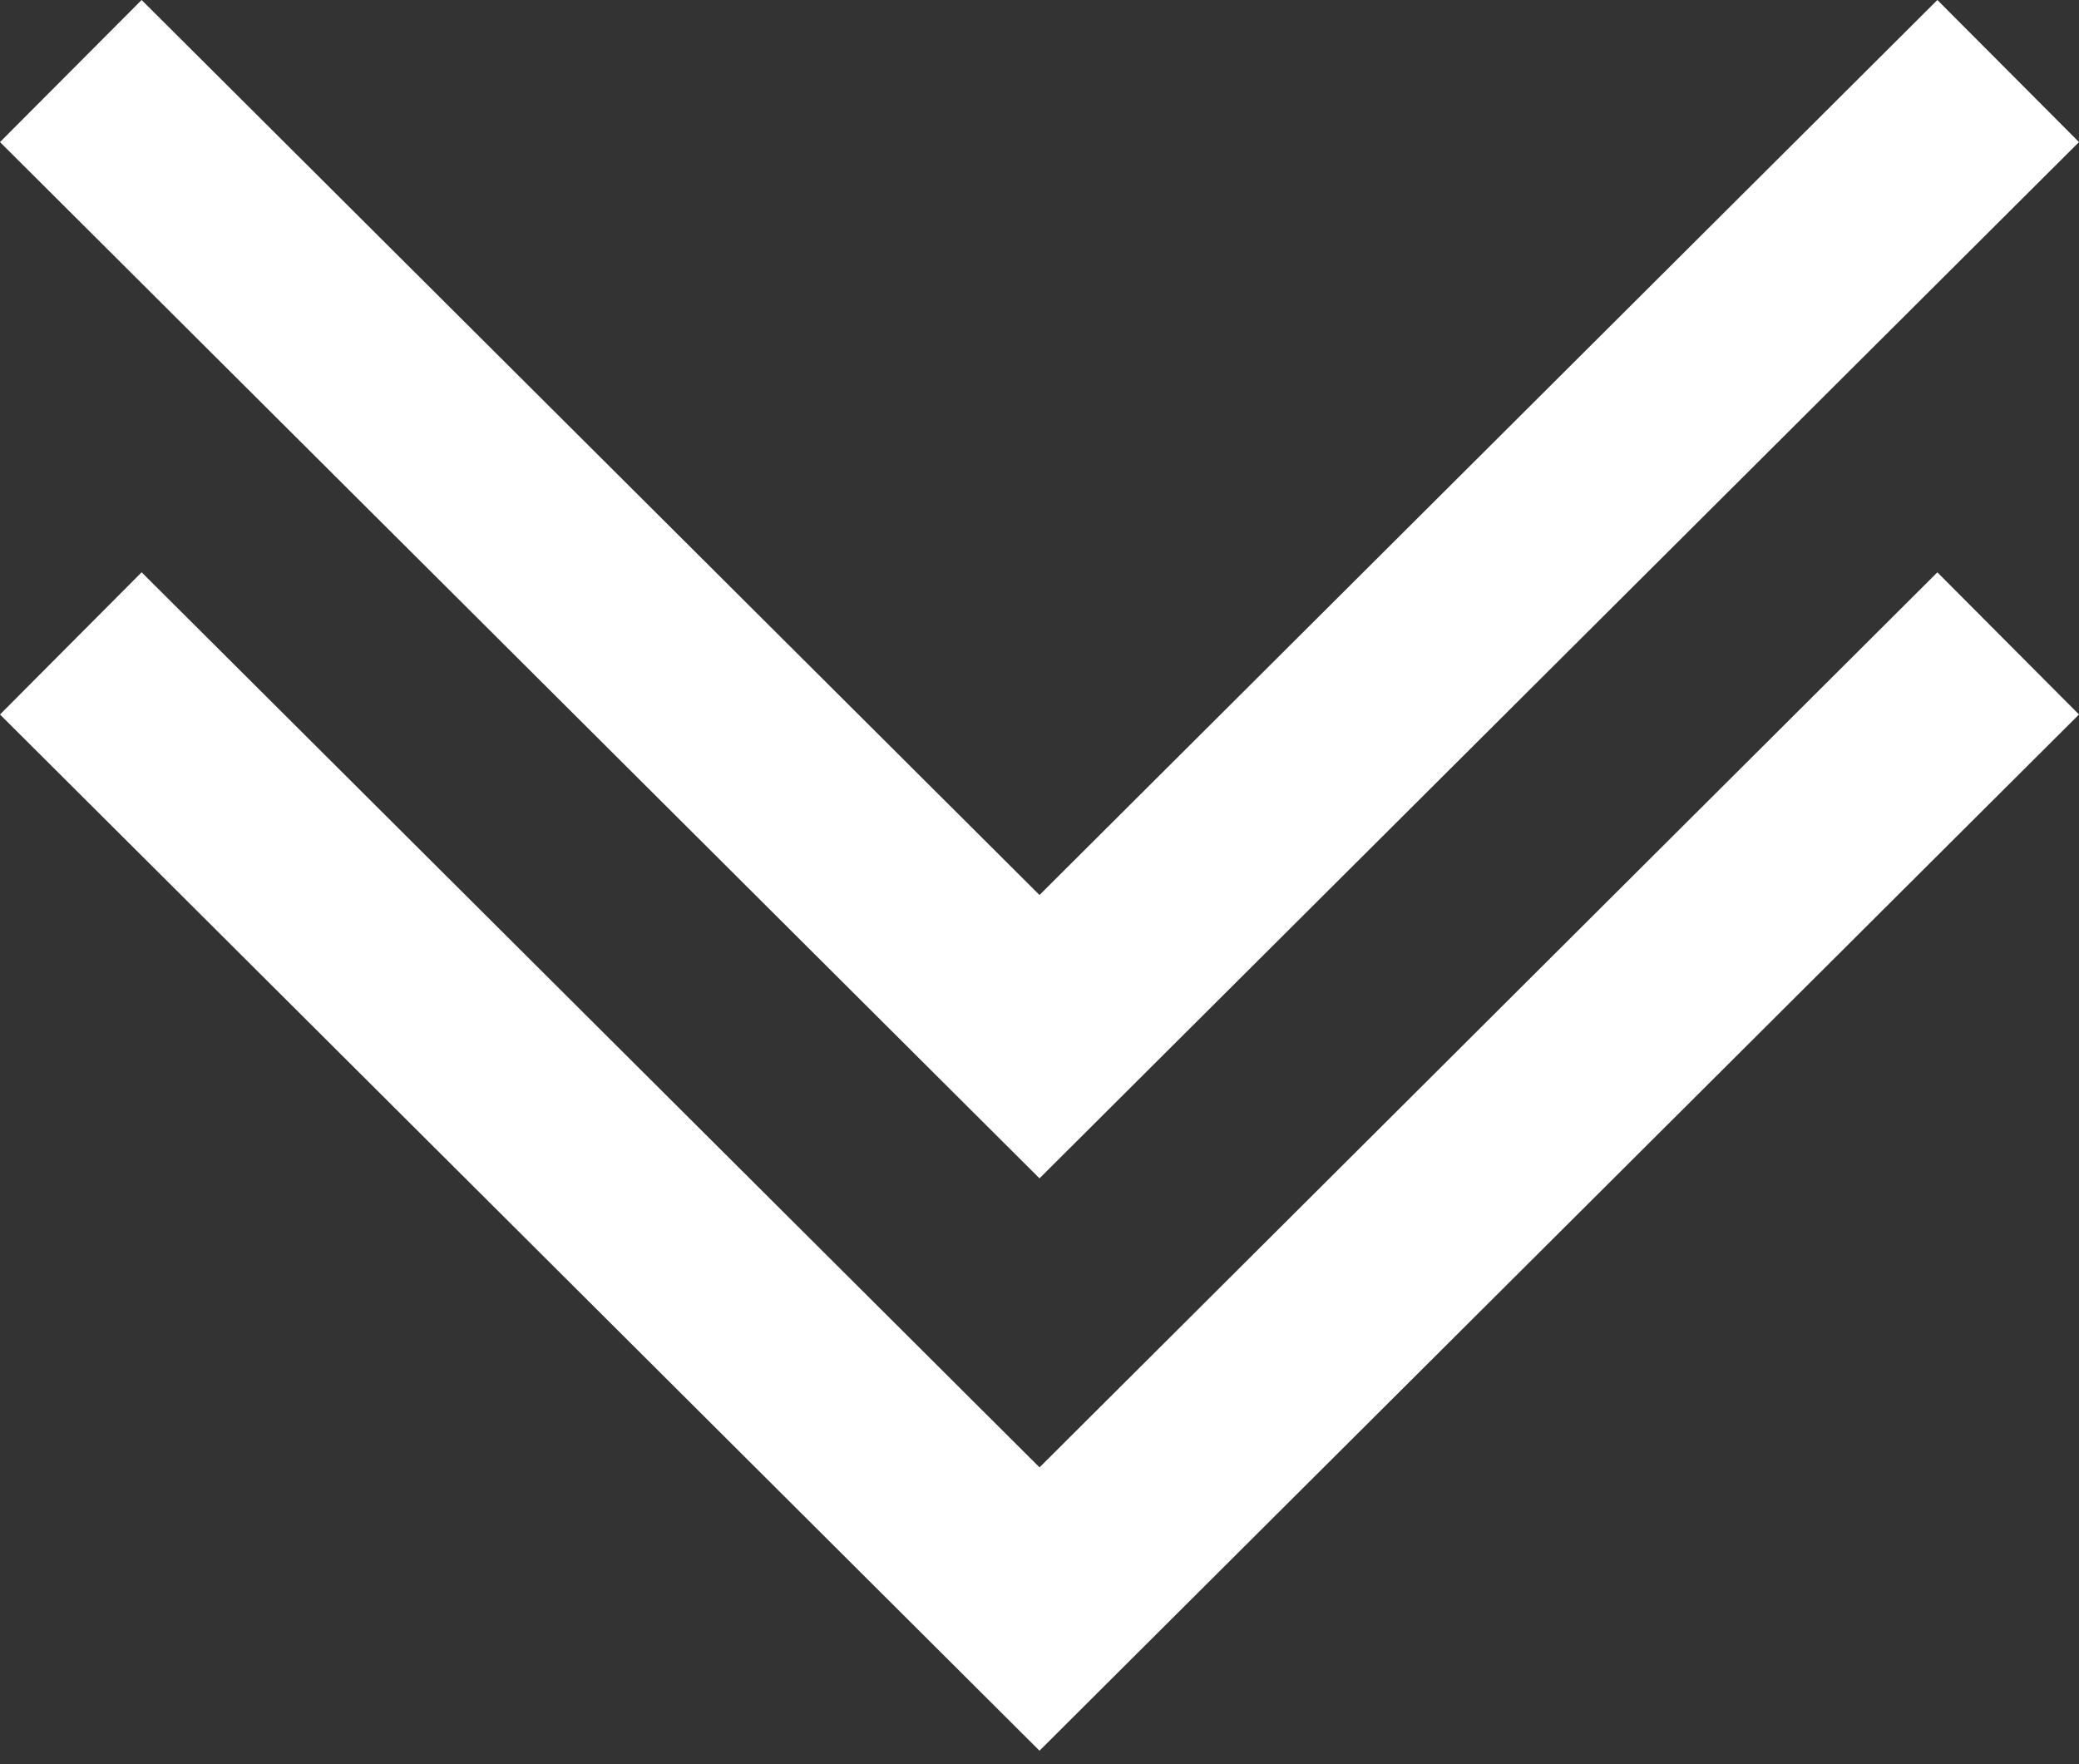 <svg width="33" height="28" fill="none" xmlns="http://www.w3.org/2000/svg"><rect width="100%" height="100%" fill="#333333" stroke="none"/><path d="M16.5 23.289L2.248 9.083 0 11.34l16.5 16.446L33 11.34l-2.248-2.256L16.5 23.29z" fill="#fff"/><path d="M33 2.255L30.752 0 16.5 14.205 2.248 0 0 2.255l16.5 16.447L33 2.255z" fill="#fff"/></svg>